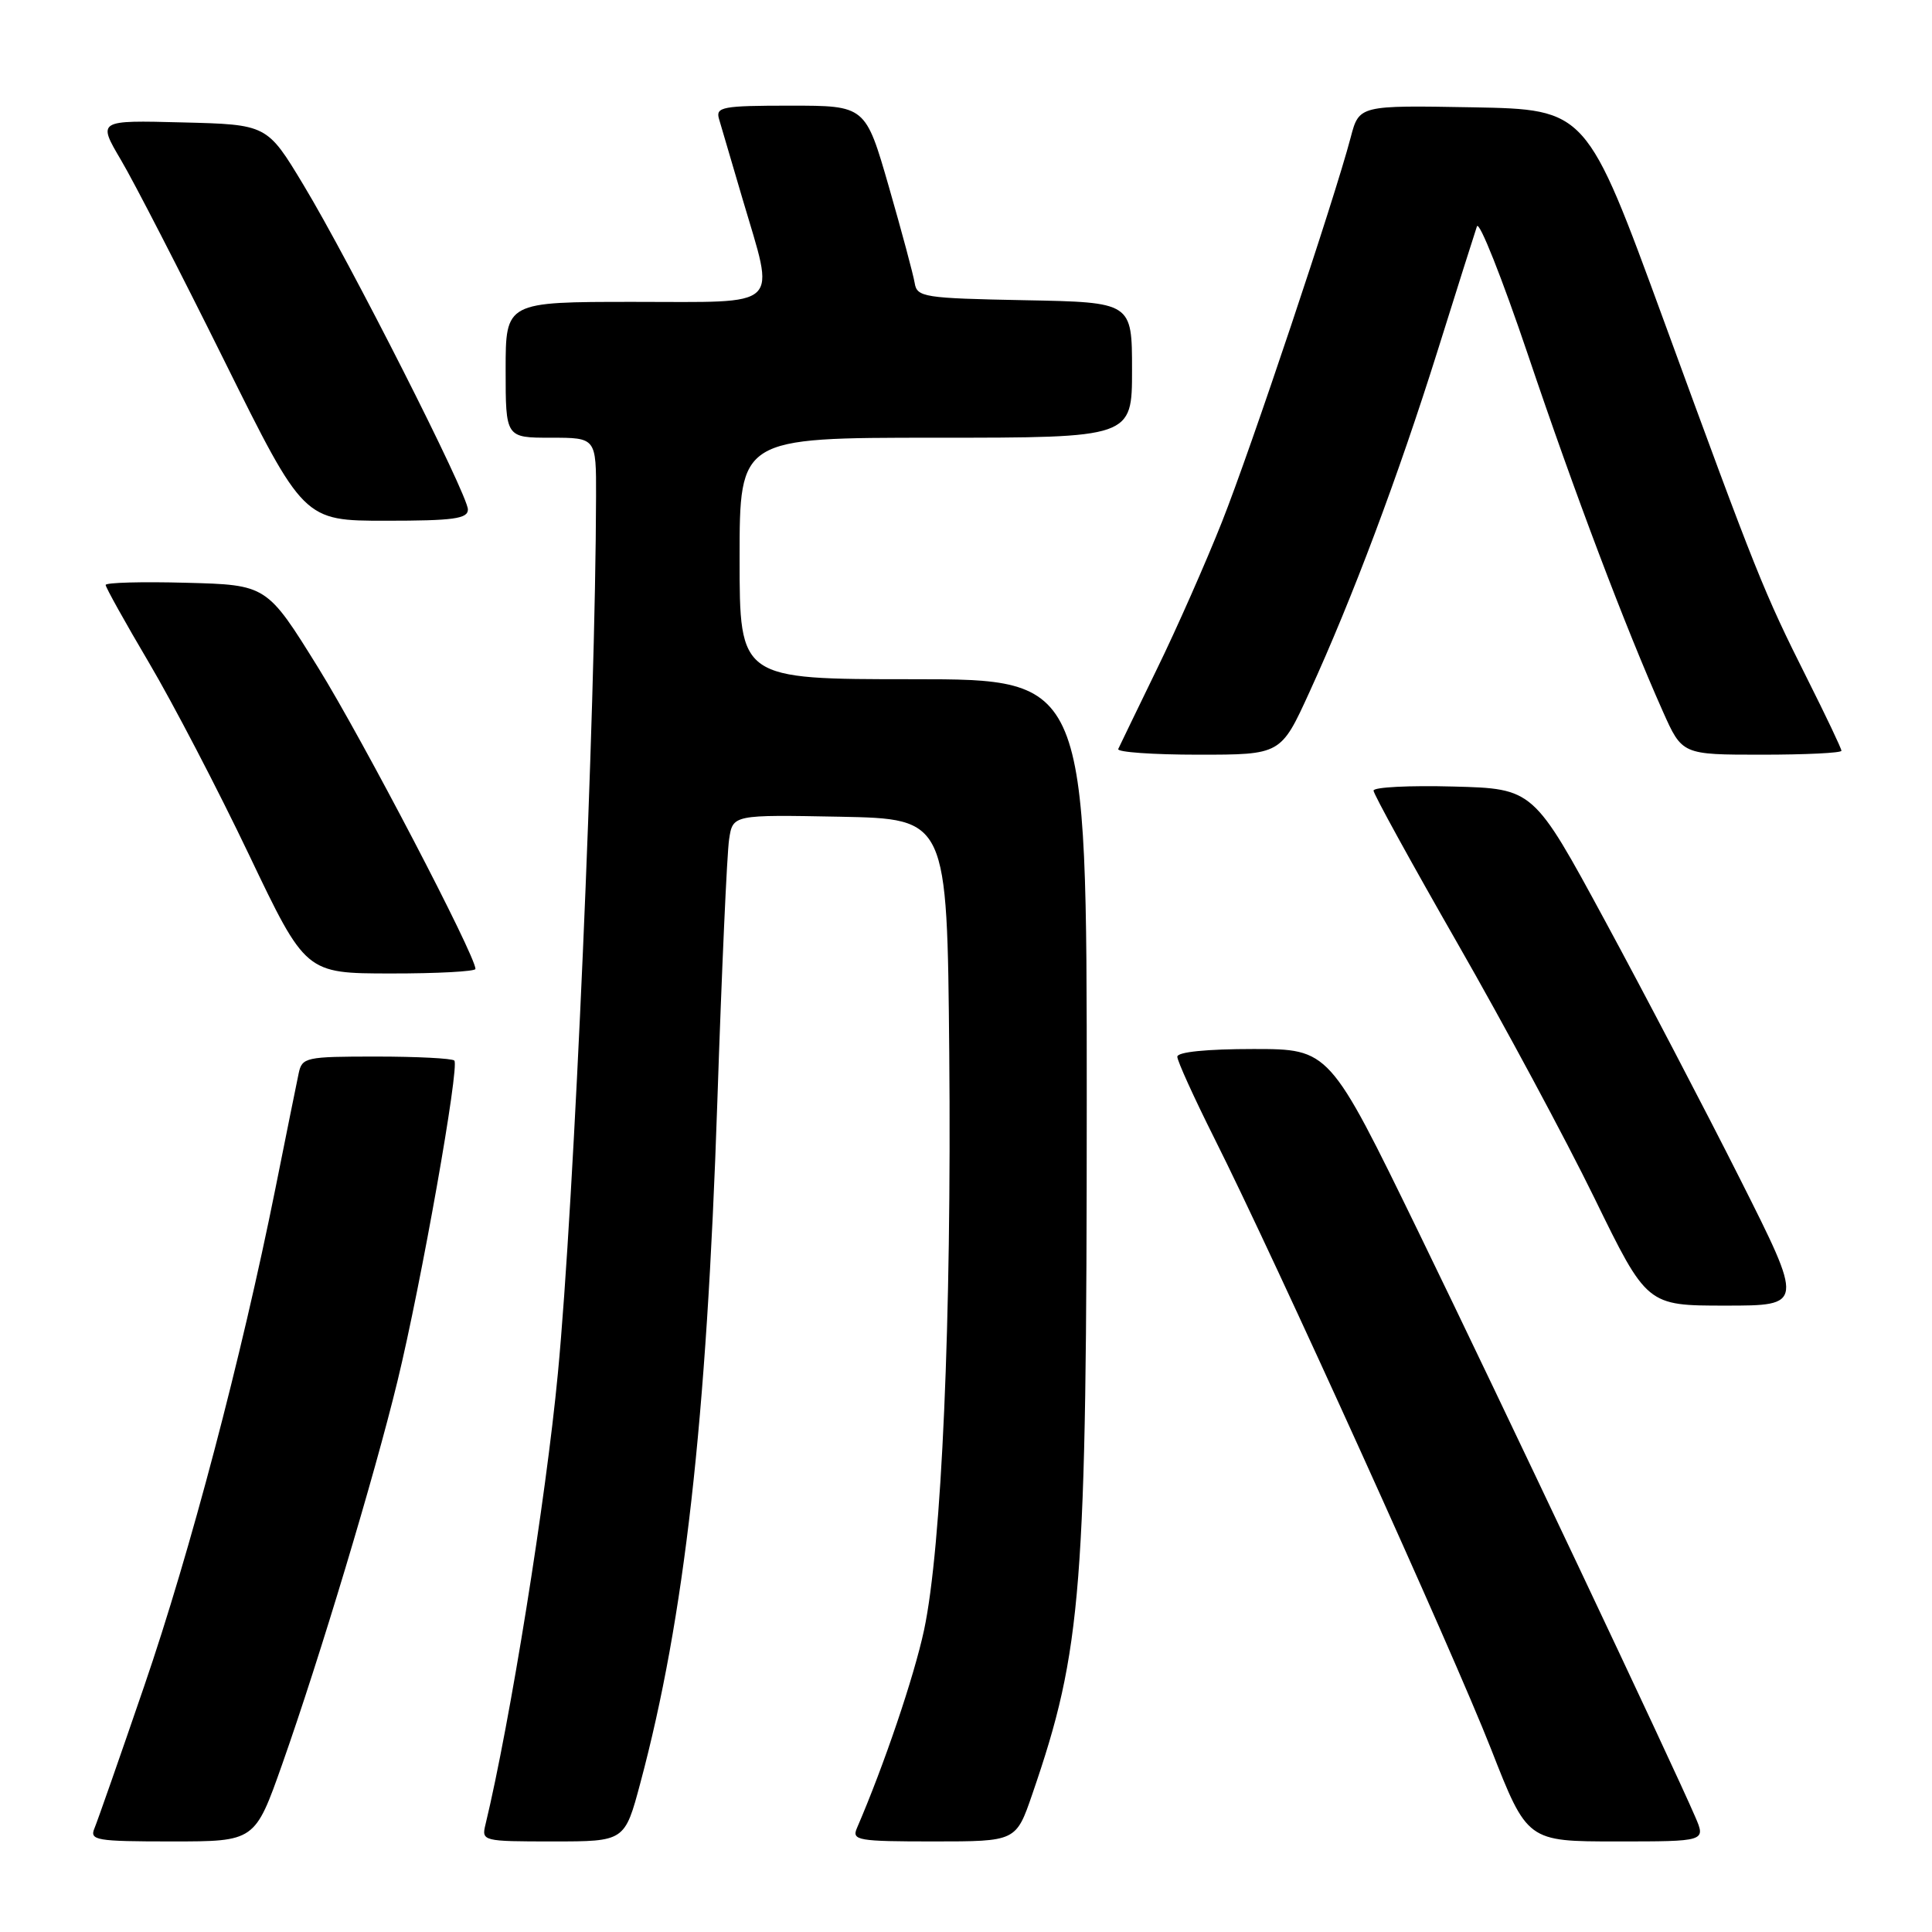 <?xml version="1.0" encoding="UTF-8" standalone="no"?>
<!DOCTYPE svg PUBLIC "-//W3C//DTD SVG 1.1//EN" "http://www.w3.org/Graphics/SVG/1.1/DTD/svg11.dtd" >
<svg xmlns="http://www.w3.org/2000/svg" xmlns:xlink="http://www.w3.org/1999/xlink" version="1.1" viewBox="0 0 256 256">
 <g >
 <path fill="currentColor"
d=" M 37.40 233.75 C 42.38 219.64 49.61 195.61 52.67 183.00 C 55.82 170.05 60.92 141.25 60.20 140.53 C 59.91 140.24 55.25 140.00 49.85 140.00 C 40.48 140.00 40.02 140.10 39.57 142.25 C 39.31 143.49 37.92 150.35 36.49 157.50 C 31.99 179.90 25.20 205.67 19.11 223.41 C 15.89 232.81 12.92 241.29 12.52 242.25 C 11.85 243.85 12.70 244.00 22.78 244.00 C 33.78 244.00 33.78 244.00 37.40 233.75 Z  M 84.85 236.25 C 90.69 214.42 93.63 188.41 95.05 146.00 C 95.63 128.68 96.33 113.03 96.61 111.22 C 97.10 107.95 97.10 107.95 111.30 108.22 C 125.50 108.50 125.50 108.50 125.78 139.50 C 126.10 174.84 124.78 205.04 122.44 216.00 C 121.11 222.20 117.13 233.94 113.54 242.25 C 112.85 243.86 113.68 244.00 123.71 244.00 C 134.63 244.00 134.63 244.00 136.78 237.75 C 143.39 218.52 143.99 210.81 144.00 145.75 C 144.00 90.00 144.00 90.00 121.00 90.00 C 98.00 90.00 98.00 90.00 98.00 74.00 C 98.00 58.00 98.00 58.00 124.00 58.00 C 150.00 58.00 150.00 58.00 150.00 49.03 C 150.00 40.05 150.00 40.05 135.76 39.78 C 122.41 39.52 121.50 39.38 121.20 37.50 C 121.02 36.40 119.48 30.66 117.78 24.75 C 114.68 14.00 114.68 14.00 104.72 14.00 C 95.72 14.00 94.81 14.17 95.27 15.75 C 95.55 16.71 96.95 21.49 98.39 26.36 C 102.73 41.10 103.89 40.00 84.00 40.00 C 67.00 40.00 67.00 40.00 67.00 49.00 C 67.00 58.00 67.00 58.00 73.00 58.00 C 79.00 58.00 79.00 58.00 78.98 65.75 C 78.92 94.24 76.08 159.44 73.92 182.00 C 72.33 198.74 67.57 228.32 64.33 241.75 C 63.79 243.96 63.94 244.00 73.28 244.00 C 82.78 244.00 82.78 244.00 84.85 236.25 Z  M 224.63 240.75 C 221.52 233.53 199.03 186.00 187.96 163.25 C 176.15 139.00 176.15 139.00 166.08 139.00 C 159.91 139.00 156.00 139.39 156.00 140.02 C 156.00 140.58 158.20 145.42 160.88 150.77 C 169.04 167.03 192.46 218.72 197.57 231.75 C 202.37 244.00 202.37 244.00 214.20 244.00 C 226.03 244.00 226.03 244.00 224.63 240.75 Z  M 230.58 156.25 C 225.94 147.04 217.88 131.62 212.67 122.00 C 203.19 104.50 203.19 104.50 192.59 104.22 C 186.77 104.06 182.00 104.30 182.00 104.76 C 182.00 105.21 187.02 114.34 193.15 125.04 C 199.28 135.74 207.44 150.91 211.27 158.75 C 218.23 173.00 218.23 173.00 228.62 173.00 C 239.01 173.00 239.01 173.00 230.58 156.25 Z  M 63.00 128.39 C 63.00 126.61 48.06 97.99 42.18 88.50 C 35.36 77.50 35.36 77.50 24.68 77.22 C 18.81 77.06 14.00 77.19 14.00 77.51 C 14.00 77.83 16.59 82.48 19.75 87.83 C 22.91 93.18 28.88 104.63 33.00 113.27 C 40.50 128.98 40.50 128.98 51.75 128.99 C 57.94 129.00 63.00 128.72 63.00 128.39 Z  M 173.49 91.75 C 179.21 79.25 185.27 63.11 190.49 46.48 C 193.07 38.24 195.42 30.82 195.70 30.00 C 195.99 29.18 199.02 36.83 202.46 47.00 C 208.62 65.28 215.35 83.07 220.33 94.25 C 222.89 100.00 222.89 100.00 233.44 100.00 C 239.25 100.00 244.00 99.77 244.00 99.48 C 244.00 99.19 241.96 94.90 239.47 89.94 C 233.70 78.44 232.79 76.19 220.47 42.50 C 210.22 14.50 210.22 14.50 195.16 14.22 C 180.09 13.95 180.09 13.95 178.97 18.22 C 176.81 26.44 165.72 59.58 161.91 69.17 C 159.80 74.49 155.93 83.27 153.29 88.67 C 150.66 94.08 148.36 98.84 148.17 99.25 C 147.99 99.66 152.76 100.00 158.78 100.00 C 169.72 100.00 169.72 100.00 173.49 91.75 Z  M 62.00 67.51 C 62.00 65.56 46.38 34.73 40.21 24.50 C 35.39 16.50 35.39 16.50 24.16 16.22 C 12.92 15.93 12.92 15.93 16.04 21.22 C 17.76 24.12 23.90 36.06 29.70 47.75 C 40.24 69.00 40.24 69.00 51.12 69.00 C 60.08 69.00 62.00 68.74 62.00 67.51 Z "/>
</g>
</svg>